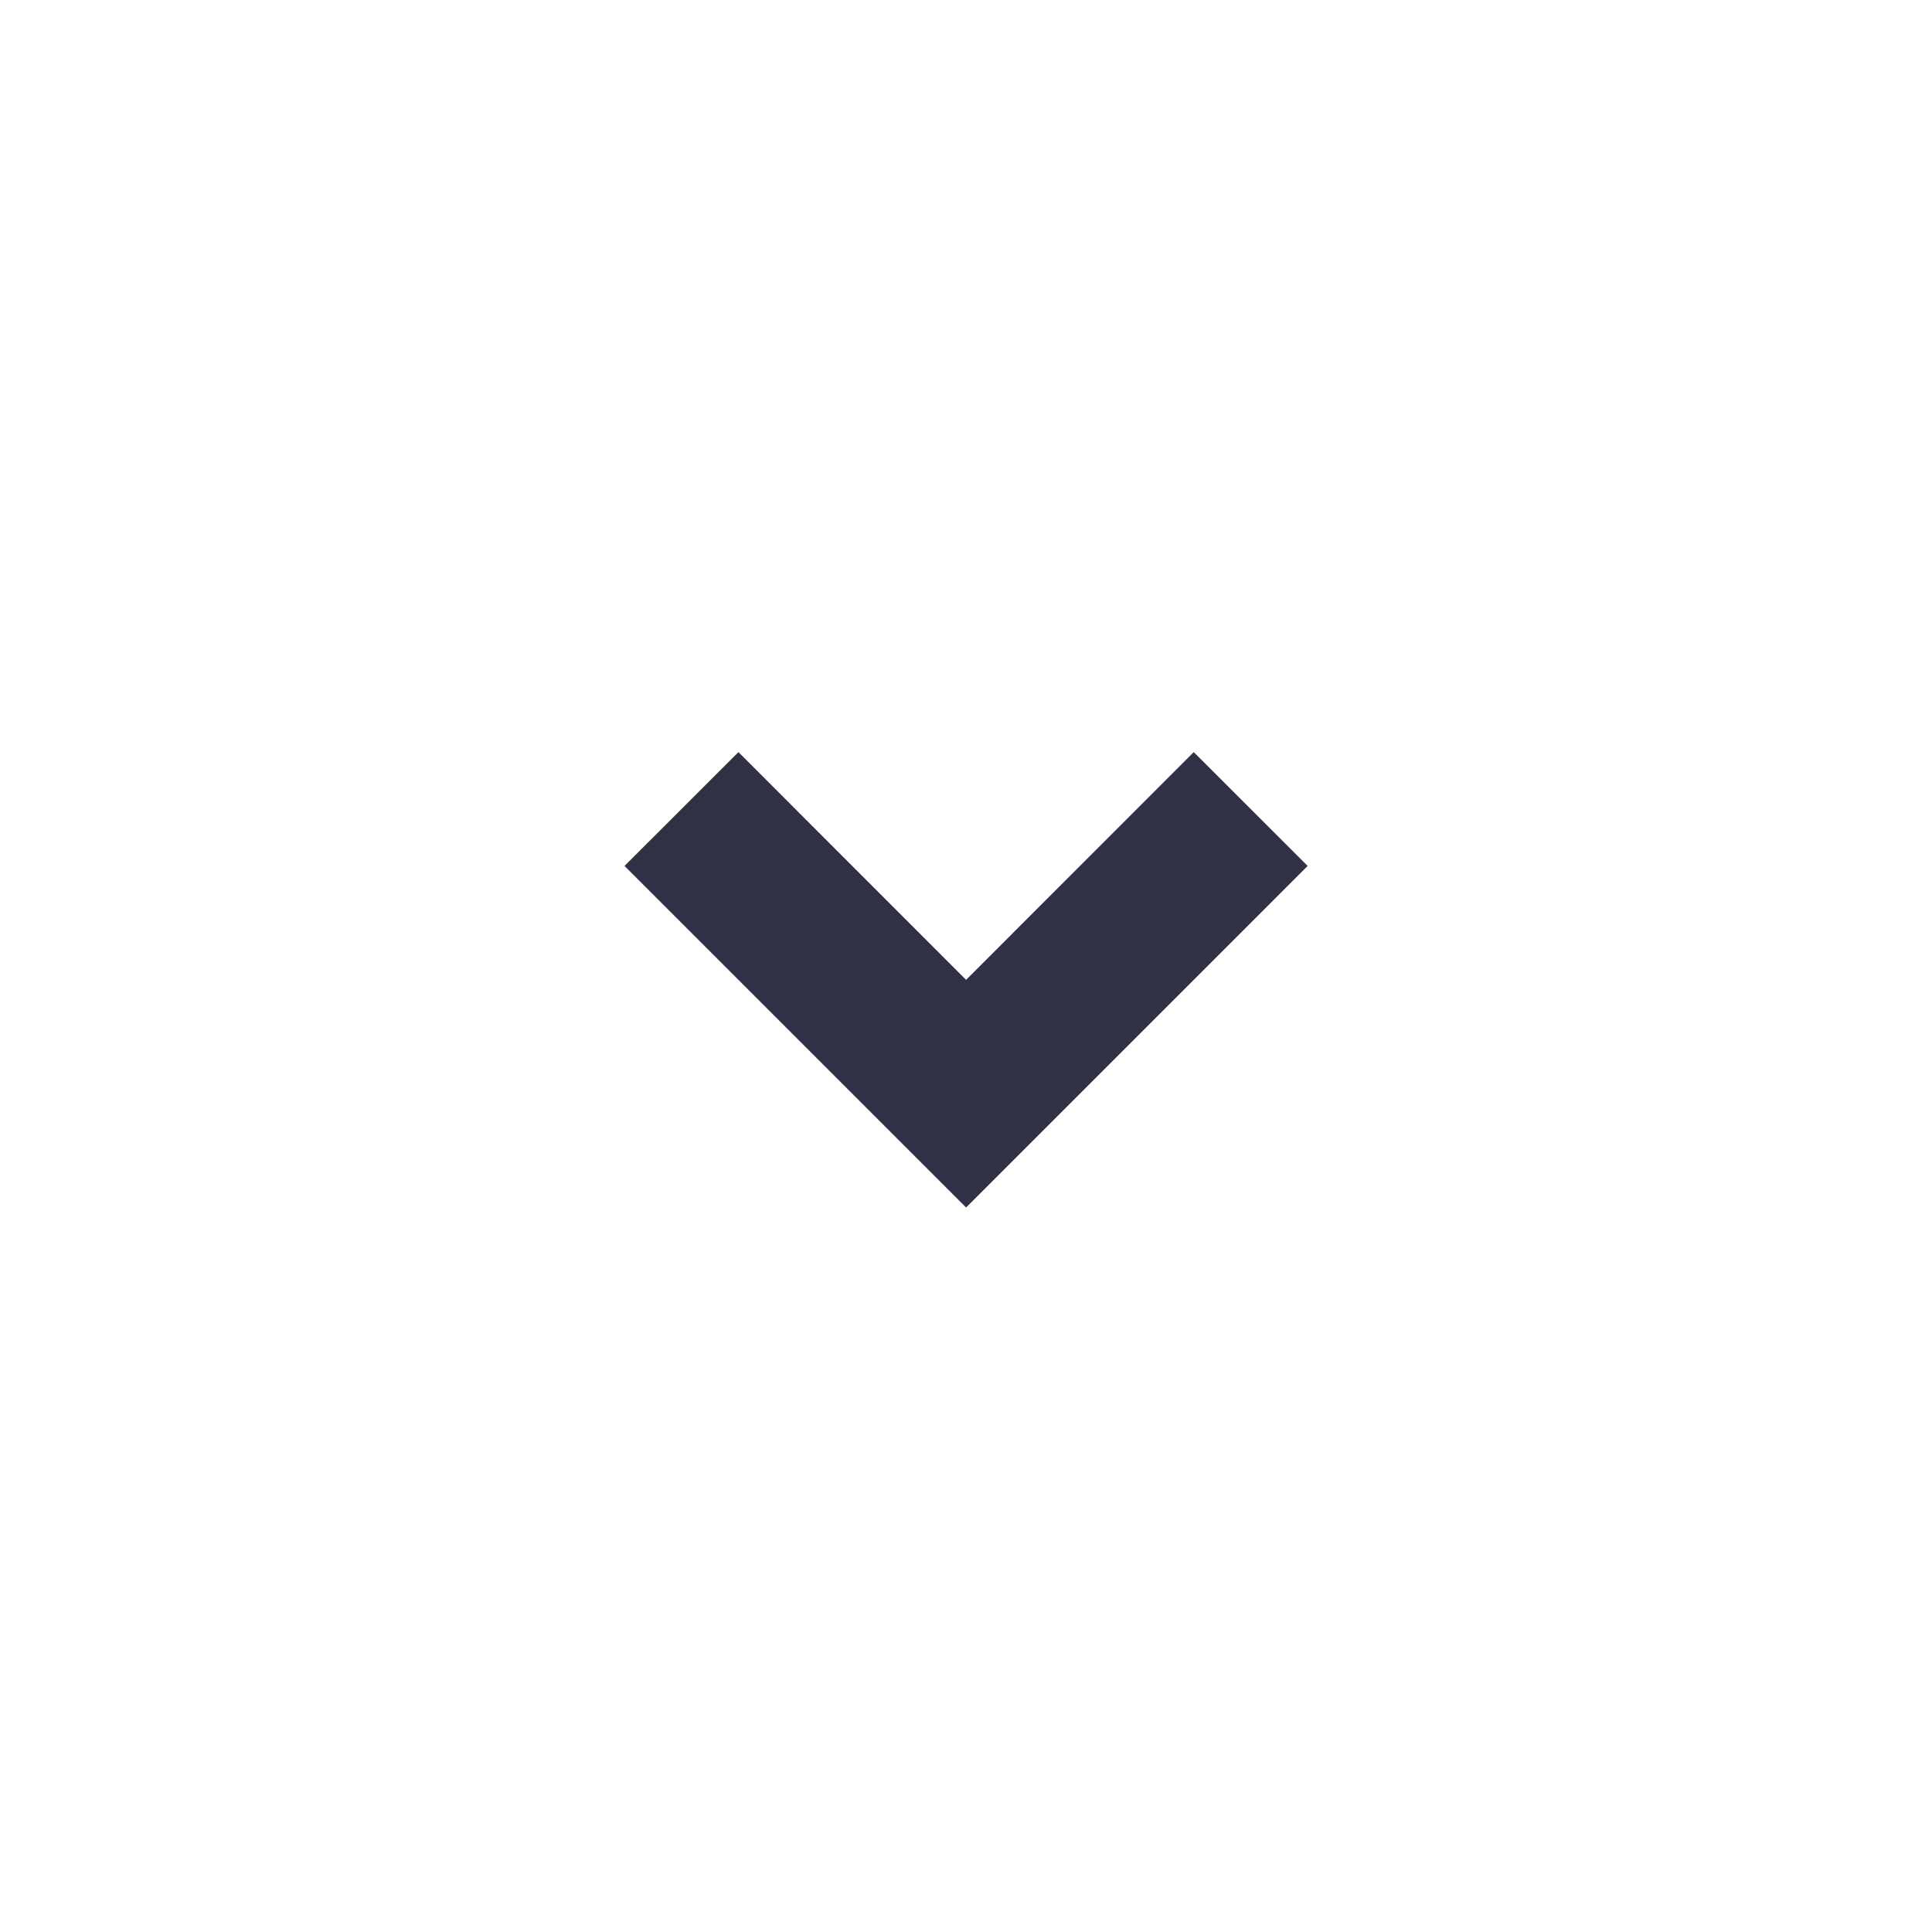 <svg width="24" height="24" viewBox="0 0 24 24" fill="none" xmlns="http://www.w3.org/2000/svg">
<path d="M12.001 15L7.758 10.757L9.173 9.343L12.001 12.172L14.829 9.343L16.244 10.757L12.001 15Z" fill="#313145"/>
</svg>
